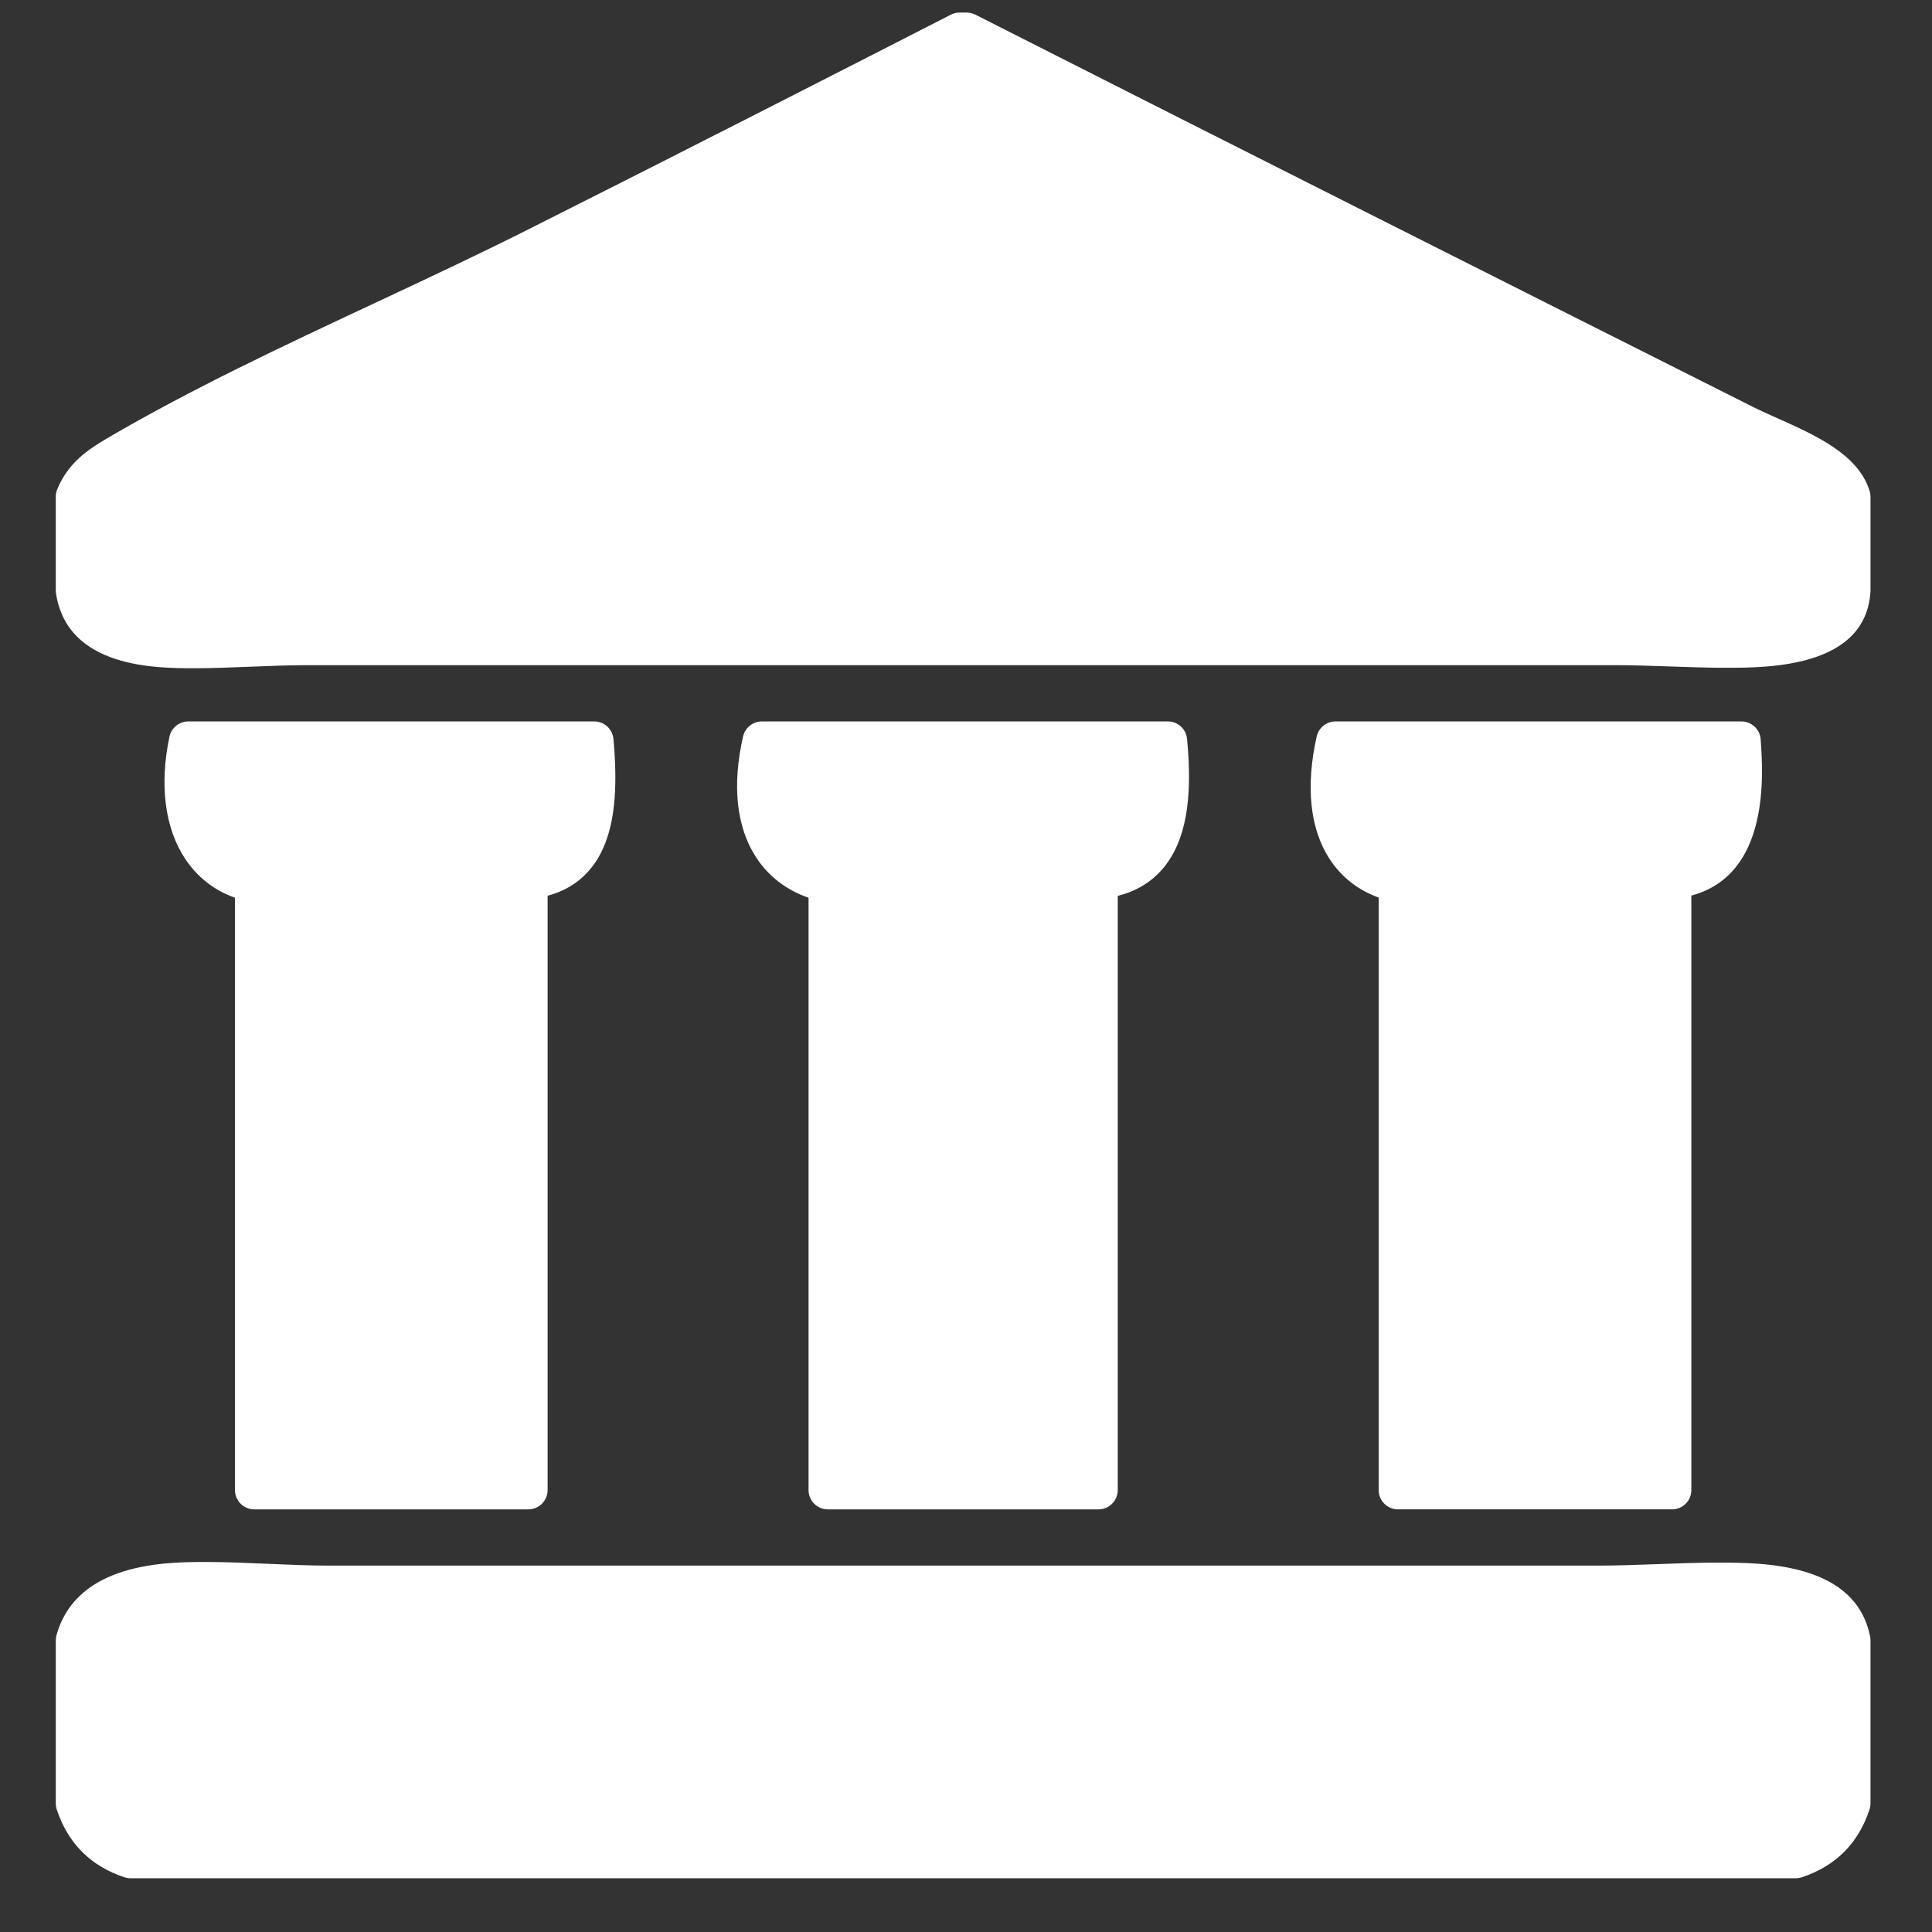<?xml version="1.0" encoding="utf-8"?>
<!-- Generator: Adobe Illustrator 16.0.0, SVG Export Plug-In . SVG Version: 6.00 Build 0)  -->
<!DOCTYPE svg PUBLIC "-//W3C//DTD SVG 1.1//EN" "http://www.w3.org/Graphics/SVG/1.1/DTD/svg11.dtd">
<svg version="1.1" id="Ebene_1" xmlns="http://www.w3.org/2000/svg" xmlns:xlink="http://www.w3.org/1999/xlink" x="0px" y="0px"
	 width="300px" height="300px" viewBox="0 0 300 300" enable-background="new 0 0 300 300" xml:space="preserve">
<rect x="0" y="0" width="300" height="300" fill="#333333" stroke="none"/>
<path fill="#FFFFFF" d="M290.32,76.259c-1.721-5.683-8.385-8.662-14.266-11.29c-1.418-0.634-2.761-1.233-3.957-1.836
	c-37.433-18.82-81.035-40.768-120.648-60.86c-0.422-0.213-0.885-0.325-1.357-0.325h-1.075c-0.475,0-0.944,0.113-1.367,0.33
	c-16.753,8.575-41.79,21.365-65.694,33.384c-7.824,3.934-15.942,7.735-23.793,11.41c-13.991,6.55-28.459,13.323-41.555,21.003
	c-2.993,1.758-6.054,3.817-7.725,7.922c-0.146,0.359-0.222,0.744-0.222,1.131v14.544c0,0.149,0.011,0.297,0.033,0.444
	c1.745,11.648,15.583,11.648,21.493,11.648c2.812,0,5.808-0.121,8.705-0.237c2.936-0.118,5.972-0.24,8.855-0.24h203.071
	c2.685,0,5.598,0.101,8.414,0.199c2.916,0.102,5.931,0.206,8.808,0.206c6.489,0,21.687,0,22.403-11.839
	c0.004-0.061,0.006-0.121,0.006-0.182V77.129C290.45,76.834,290.407,76.542,290.32,76.259z"/>
<path fill="#FFFFFF" d="M95.256,114.751c-0.14-1.546-1.436-2.729-2.988-2.729h-63.02c-1.418,0-2.643,0.993-2.936,2.38
	c-1.579,7.48-0.713,14.212,2.439,18.956c1.899,2.858,4.541,4.915,7.729,6.04v91.975c0,1.656,1.343,3,3,3h42.553c1.657,0,3-1.344,3-3
	v-92.285c4.236-1.112,7.304-3.897,8.955-8.17C95.498,127.011,95.901,121.874,95.256,114.751z"/>
<path fill="#FFFFFF" d="M184.326,114.733c-0.148-1.538-1.441-2.711-2.986-2.711h-63.03c-1.399,0-2.612,0.967-2.924,2.331
	c-1.73,7.559-1.044,14.033,1.986,18.723c1.924,2.978,4.722,5.133,8.178,6.323v91.975c0,1.657,1.343,3,3,3h42.013
	c1.658,0,3-1.343,3-3v-92.267c2.922-0.727,5.305-2.185,7.103-4.354C184.083,130.628,185.247,124.267,184.326,114.733z"/>
<path fill="#FFFFFF" d="M273.395,114.81c-0.109-1.571-1.418-2.788-2.992-2.788h-63.021c-1.403,0-2.618,0.973-2.927,2.342
	c-1.734,7.719-1.055,14.276,1.965,18.963c1.82,2.826,4.439,4.885,7.658,6.045v92c0,1.657,1.343,3,3,3h42.554c1.657,0,3-1.343,3-3
	v-92.307C274.881,135.8,273.773,120.174,273.395,114.81z"/>
<path fill="#FFFFFF" d="M290.395,254.145c-2.265-11.502-16.672-11.502-23.597-11.502c-3.046,0-6.264,0.118-9.376,0.233
	c-3.093,0.113-6.291,0.231-9.294,0.231H50.984c-3.03,0-6.272-0.145-9.408-0.28c-3.174-0.14-6.456-0.283-9.566-0.283
	c-6.009,0-20.08,0-23.239,11.376c-0.073,0.262-0.109,0.531-0.109,0.803v25.315c0,0.319,0.051,0.636,0.151,0.938
	c1.732,5.256,5.273,8.801,10.525,10.531c0.303,0.102,0.621,0.151,0.94,0.151h258.551c0.319,0,0.636-0.052,0.938-0.15
	c5.258-1.731,8.801-5.276,10.531-10.532c0.102-0.305,0.15-0.621,0.15-0.938v-25.315C290.45,254.527,290.432,254.334,290.395,254.145
	z"/>
</svg>
